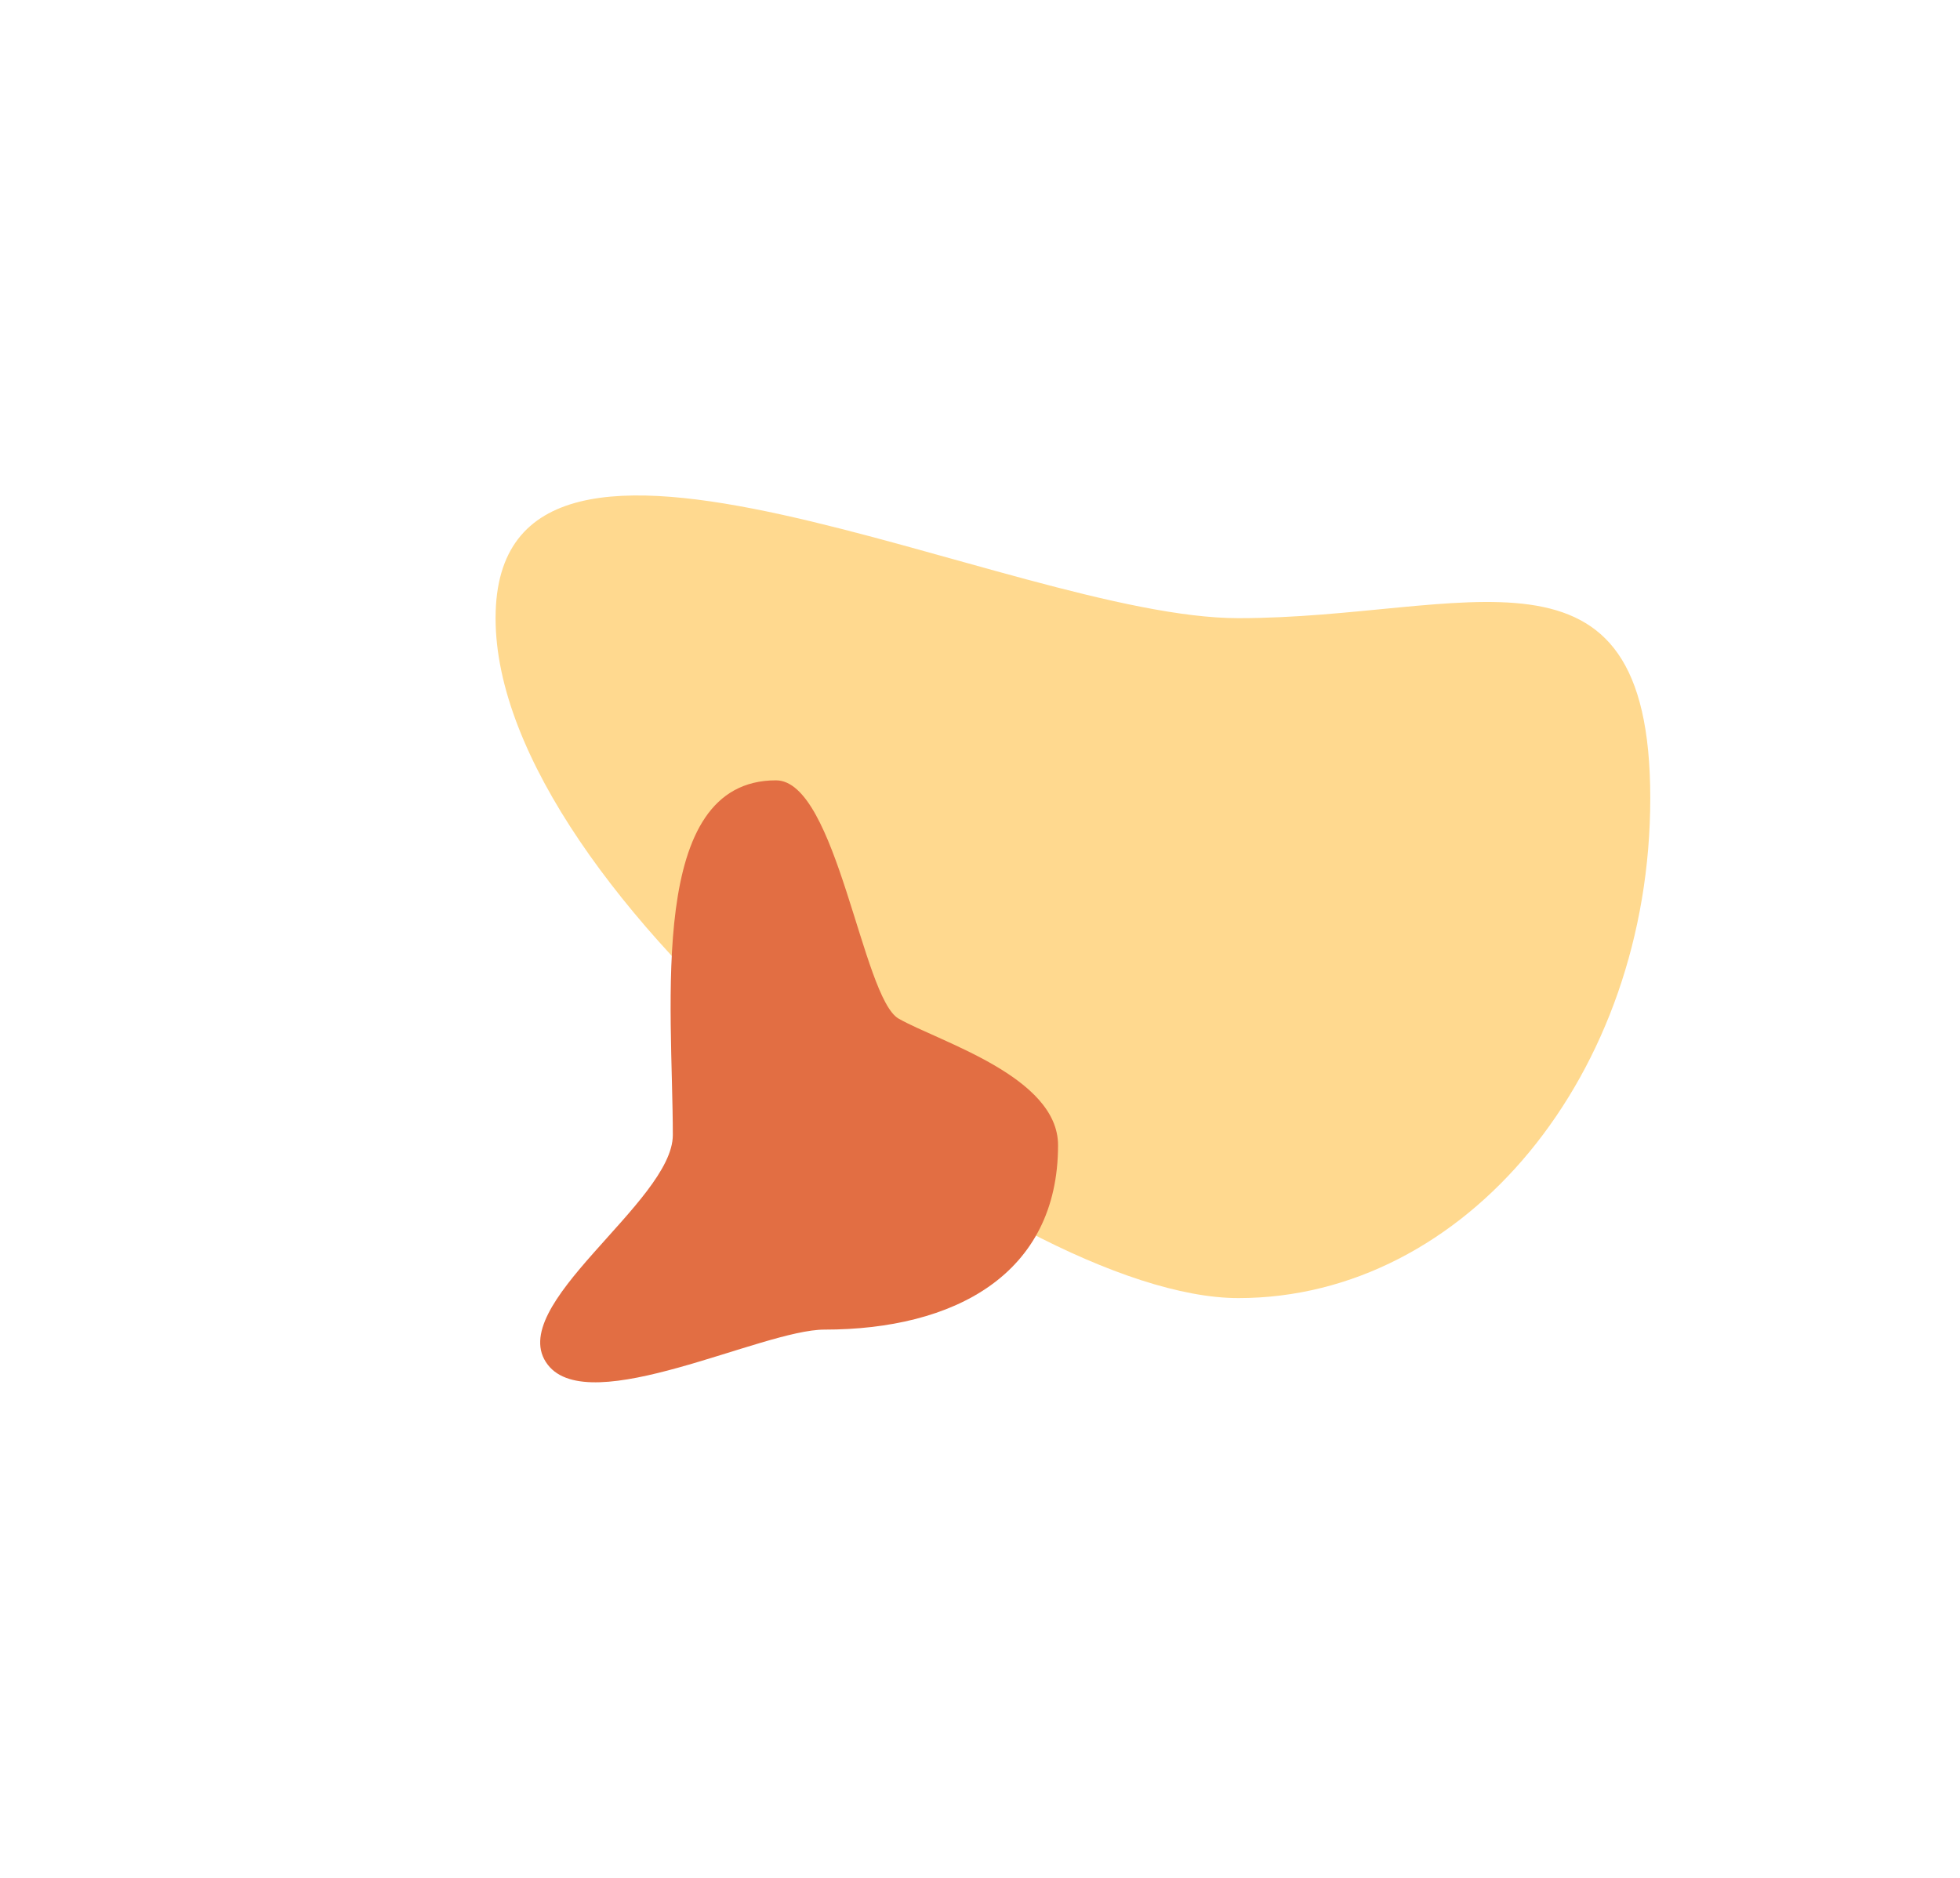 <svg width="791" height="758" viewBox="0 0 791 758" fill="none" xmlns="http://www.w3.org/2000/svg">
<g filter="url(#filter0_f_243_3850)">
<path d="M666 322.189C666 433.646 591.576 524 499.769 524C407.963 524 200 360.994 200 249.537C200 138.079 407.963 249.536 499.769 249.536C591.576 249.536 666 210.731 666 322.189Z" fill="#FFD583" fill-opacity="0.9"/>
</g>
<g filter="url(#filter1_f_243_3850)">
<path d="M427 462.291C427 514.547 384.959 536.724 332.71 536.724C307.523 536.724 238.027 572.889 221.075 550.917C202.859 527.308 271.531 485.257 271.531 458.19C271.531 405.934 260.908 315 313.158 315C337.725 315 347.992 402.859 362.668 411.196C379.205 420.59 427 434.605 427 462.291Z" fill="#E26E43"/>
</g>
<defs>
<filter id="filter0_f_243_3850" x="0" y="0" width="866" height="724" filterUnits="userSpaceOnUse" color-interpolation-filters="sRGB">
<feFlood flood-opacity="0" result="BackgroundImageFix"/>
<feBlend mode="normal" in="SourceGraphic" in2="BackgroundImageFix" result="shape"/>
<feGaussianBlur stdDeviation="100" result="effect1_foregroundBlur_243_3850"/>
</filter>
<filter id="filter1_f_243_3850" x="18" y="115" width="609" height="643" filterUnits="userSpaceOnUse" color-interpolation-filters="sRGB">
<feFlood flood-opacity="0" result="BackgroundImageFix"/>
<feBlend mode="normal" in="SourceGraphic" in2="BackgroundImageFix" result="shape"/>
<feGaussianBlur stdDeviation="100" result="effect1_foregroundBlur_243_3850"/>
</filter>
</defs>
</svg>
